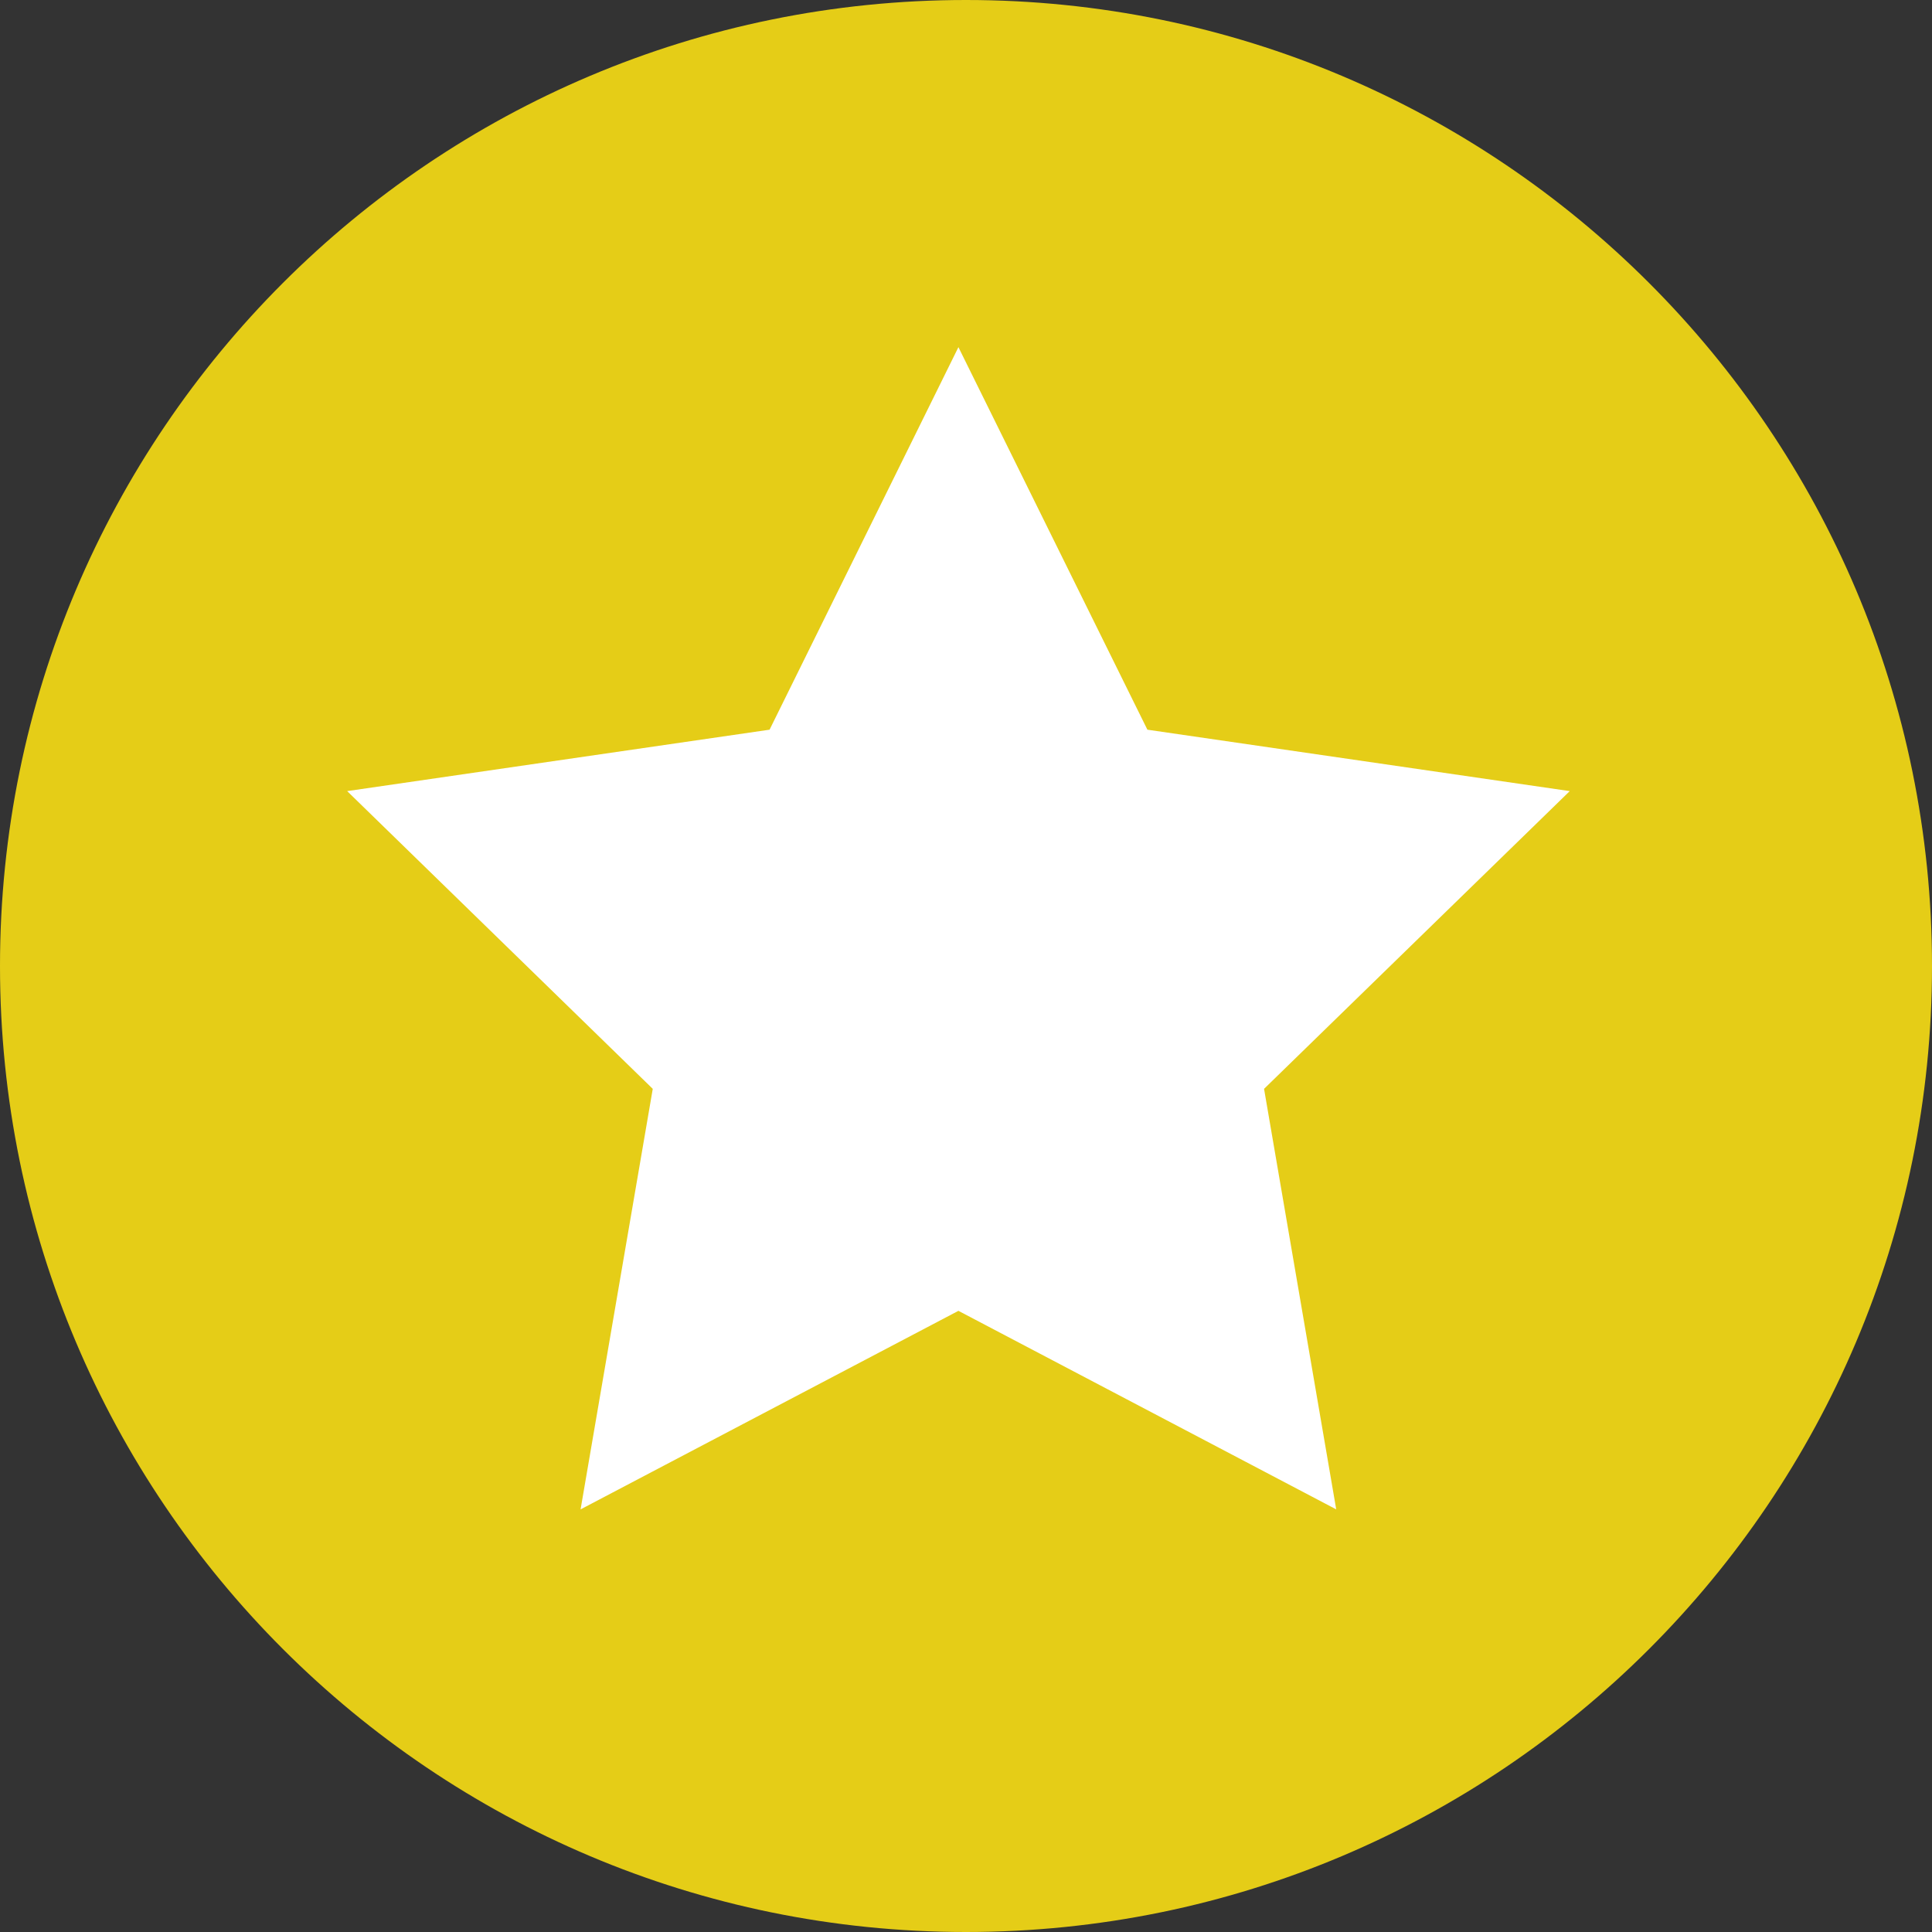 <?xml version="1.0" encoding="UTF-8"?>
<svg width="128px" height="128px" viewBox="0 0 128 128" version="1.1" xmlns="http://www.w3.org/2000/svg" xmlns:xlink="http://www.w3.org/1999/xlink">
    <rect x="0" y="0" width="128" height="128" fill="#333333" stroke="none"/>
    <!-- Generator: Sketch 49.1 (51147) - http://www.bohemiancoding.com/sketch -->
    <title>favourites</title>
    <desc>Created with Sketch.</desc>
    <defs></defs>
    <g id="favourites" stroke="none" stroke-width="1" fill="none" fill-rule="evenodd">
        <path d="M-8.58479954e-14,64.002 C-8.58479954e-14,28.652 28.654,2.74498306e-15 63.999,2.74498306e-15 C99.346,2.74498306e-15 128,28.652 128,64.002 C128,99.346 99.346,128 63.999,128 C28.654,128 -8.58479954e-14,99.346 -8.58479954e-14,64.002 Z" id="Shape" fill="#E5CD17" fill-rule="nonzero"></path>
        <polygon id="Shape" fill="#FFFFFF" fill-rule="nonzero" points="63.498 23 76.018 48.344 104 52.413 83.747 72.139 88.528 100 63.498 86.846 38.465 100 43.247 72.139 23 52.413 50.986 48.344"></polygon>
    </g>
</svg>